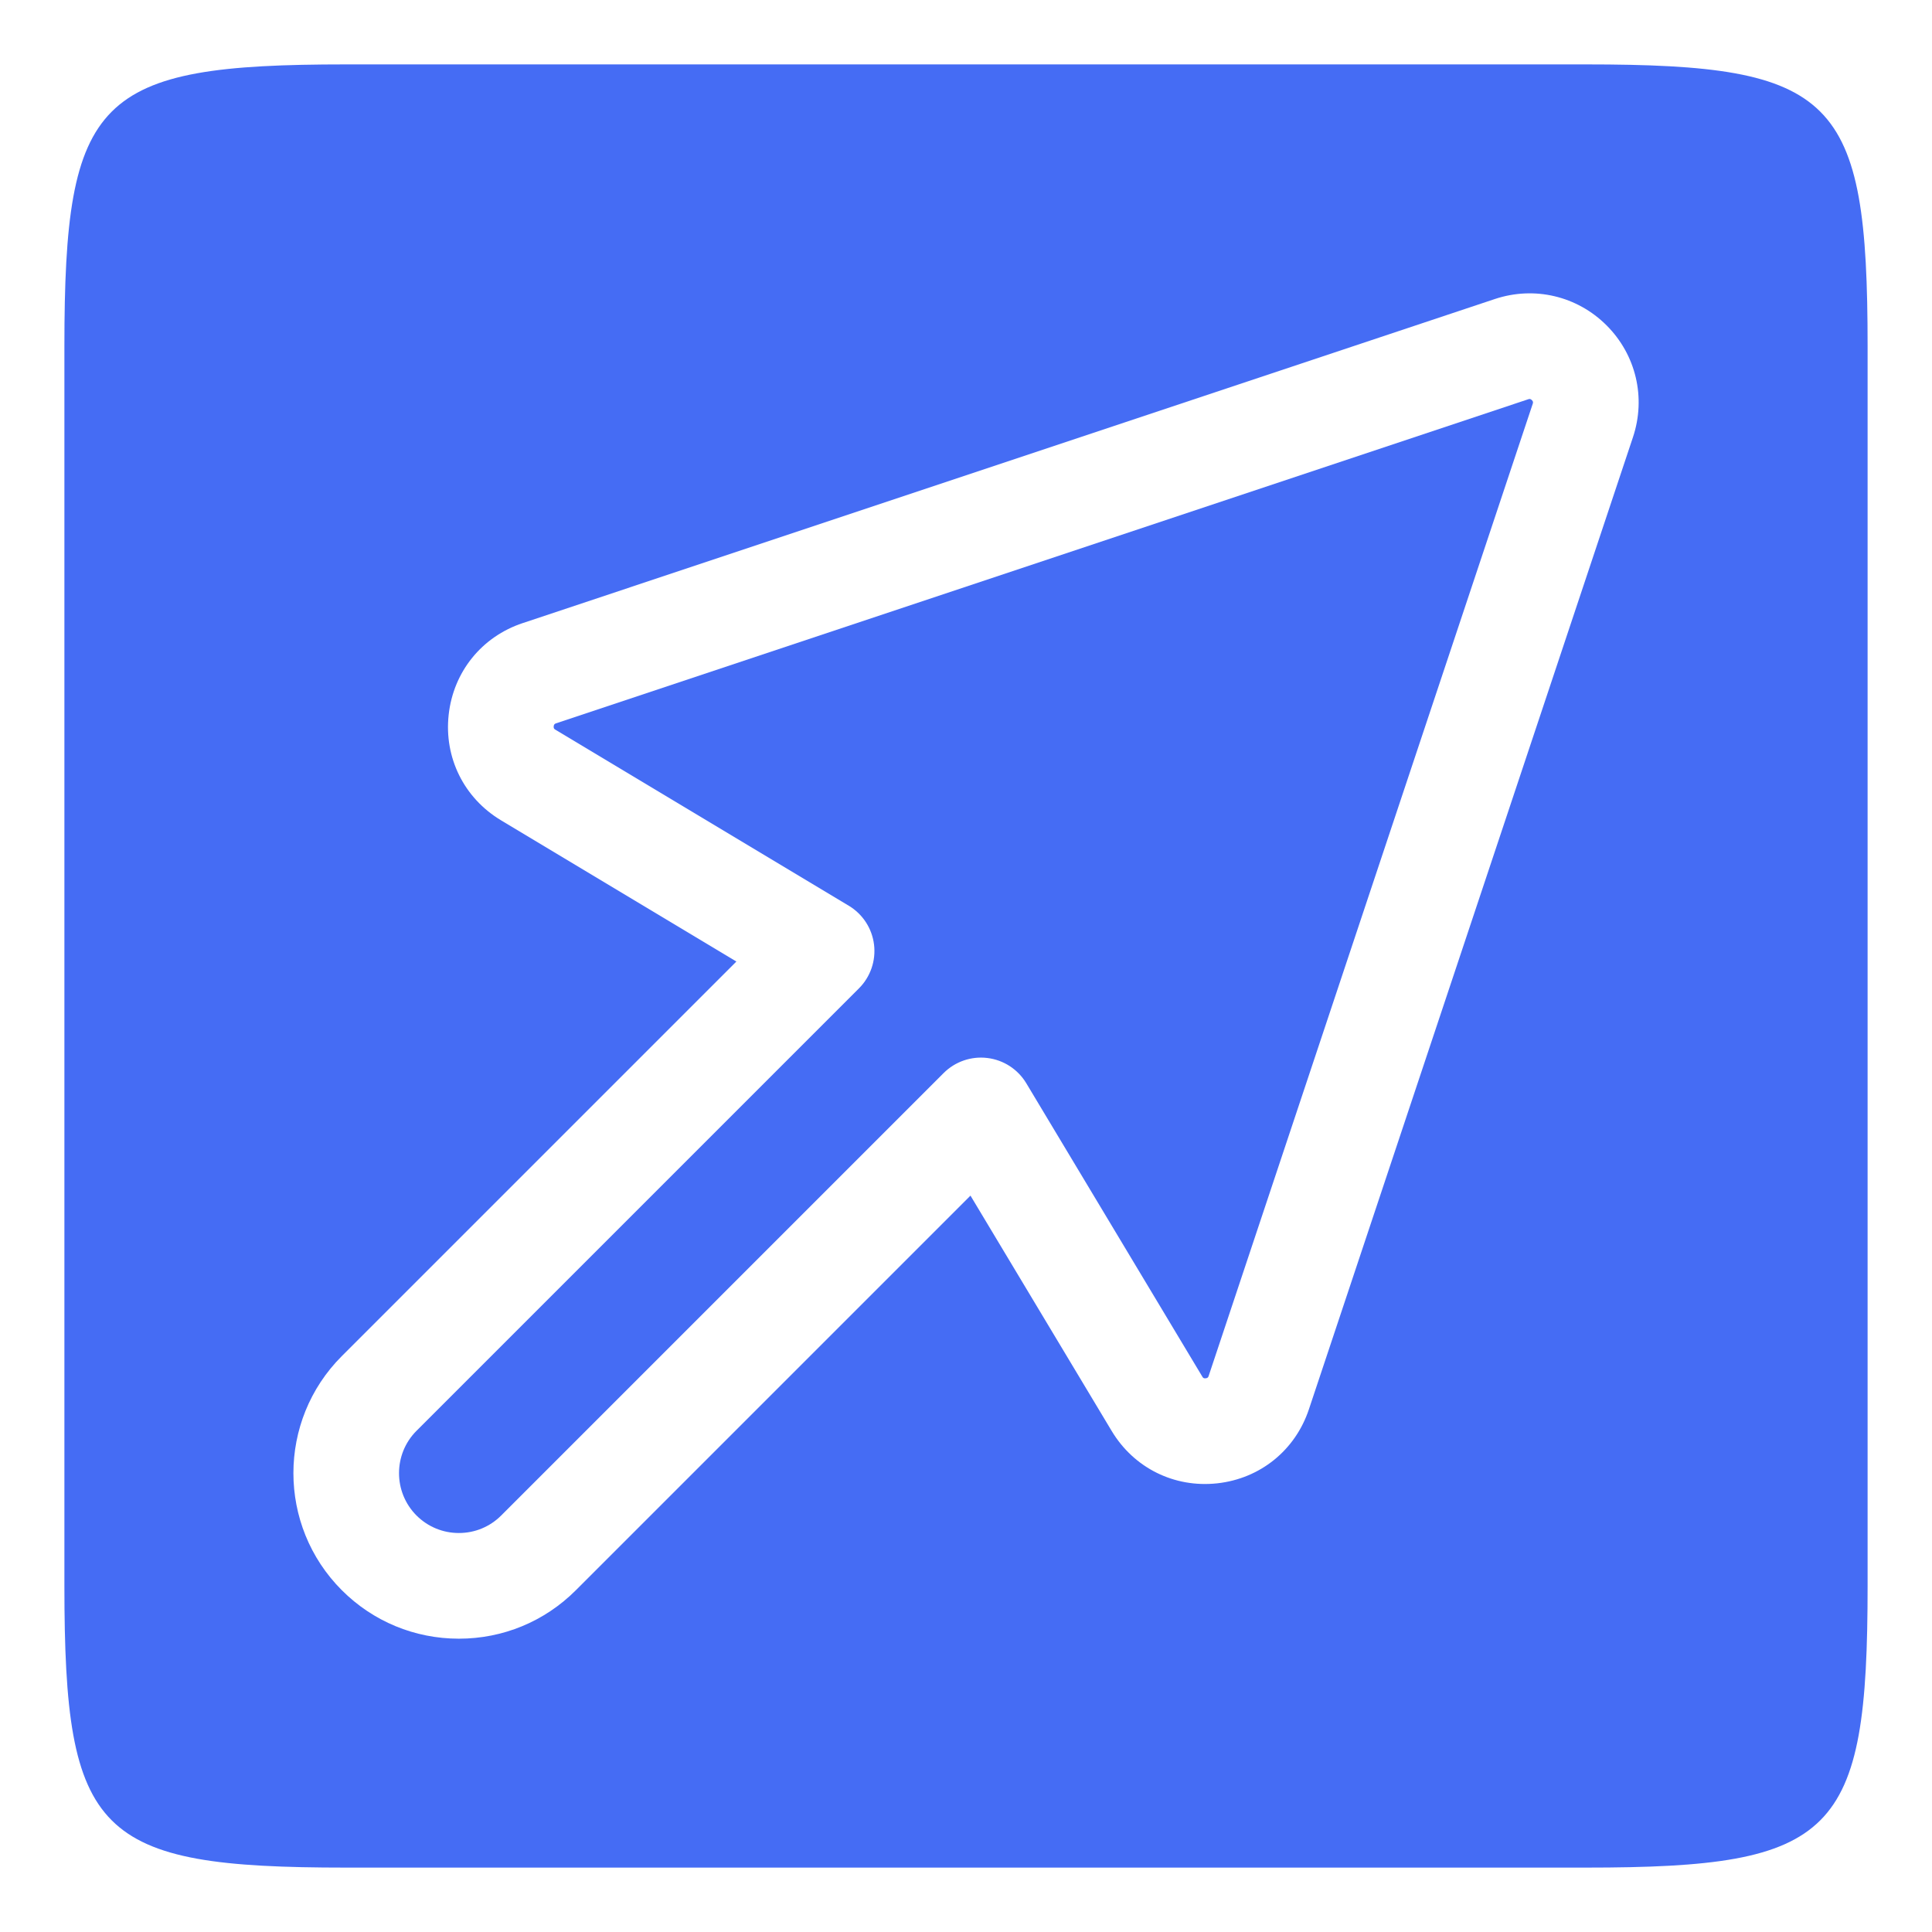<svg width="60" height="60" viewBox="0 0 60 60" fill="none" xmlns="http://www.w3.org/2000/svg">
<path d="M47.574 12.426C47.527 12.378 47.491 12.389 47.462 12.399L17.269 22.464C17.237 22.475 17.203 22.486 17.195 22.555C17.188 22.625 17.218 22.644 17.248 22.661L26.359 28.128C26.793 28.388 27.082 28.833 27.144 29.335C27.205 29.836 27.033 30.338 26.675 30.695L12.935 44.435C12.211 45.16 12.211 46.339 12.935 47.065C13.287 47.416 13.754 47.609 14.25 47.609C14.25 47.609 14.25 47.609 14.251 47.609C14.747 47.609 15.214 47.416 15.565 47.065L29.305 33.325C29.662 32.968 30.165 32.795 30.665 32.857C31.167 32.918 31.612 33.208 31.872 33.641L37.339 42.752C37.356 42.782 37.375 42.813 37.444 42.805C37.514 42.797 37.525 42.764 37.536 42.731L47.601 12.538C47.61 12.509 47.622 12.473 47.574 12.426Z" fill="#456CF4"/>
<path d="M49.25 2H10.75C3 2 2 3 2 10.75V49.25C2 57 3 58 10.75 58H49.25C57 58 58 57 58 49.25V10.75C58 3 57 2 49.25 2ZM50.714 13.575L40.649 43.768C40.225 45.04 39.135 45.92 37.803 46.066C36.47 46.212 35.215 45.59 34.525 44.441L30.139 37.131L17.885 49.385C16.914 50.356 15.623 50.891 14.251 50.891C12.878 50.89 11.586 50.356 10.615 49.385C8.611 47.38 8.611 44.119 10.615 42.115L22.869 29.861L15.559 25.475C14.41 24.785 13.787 23.529 13.934 22.197C14.08 20.865 14.96 19.774 16.232 19.351L46.425 9.286C47.651 8.878 48.98 9.191 49.894 10.105C50.809 11.02 51.122 12.349 50.714 13.575Z" fill="#456CF4"/>
</svg>

